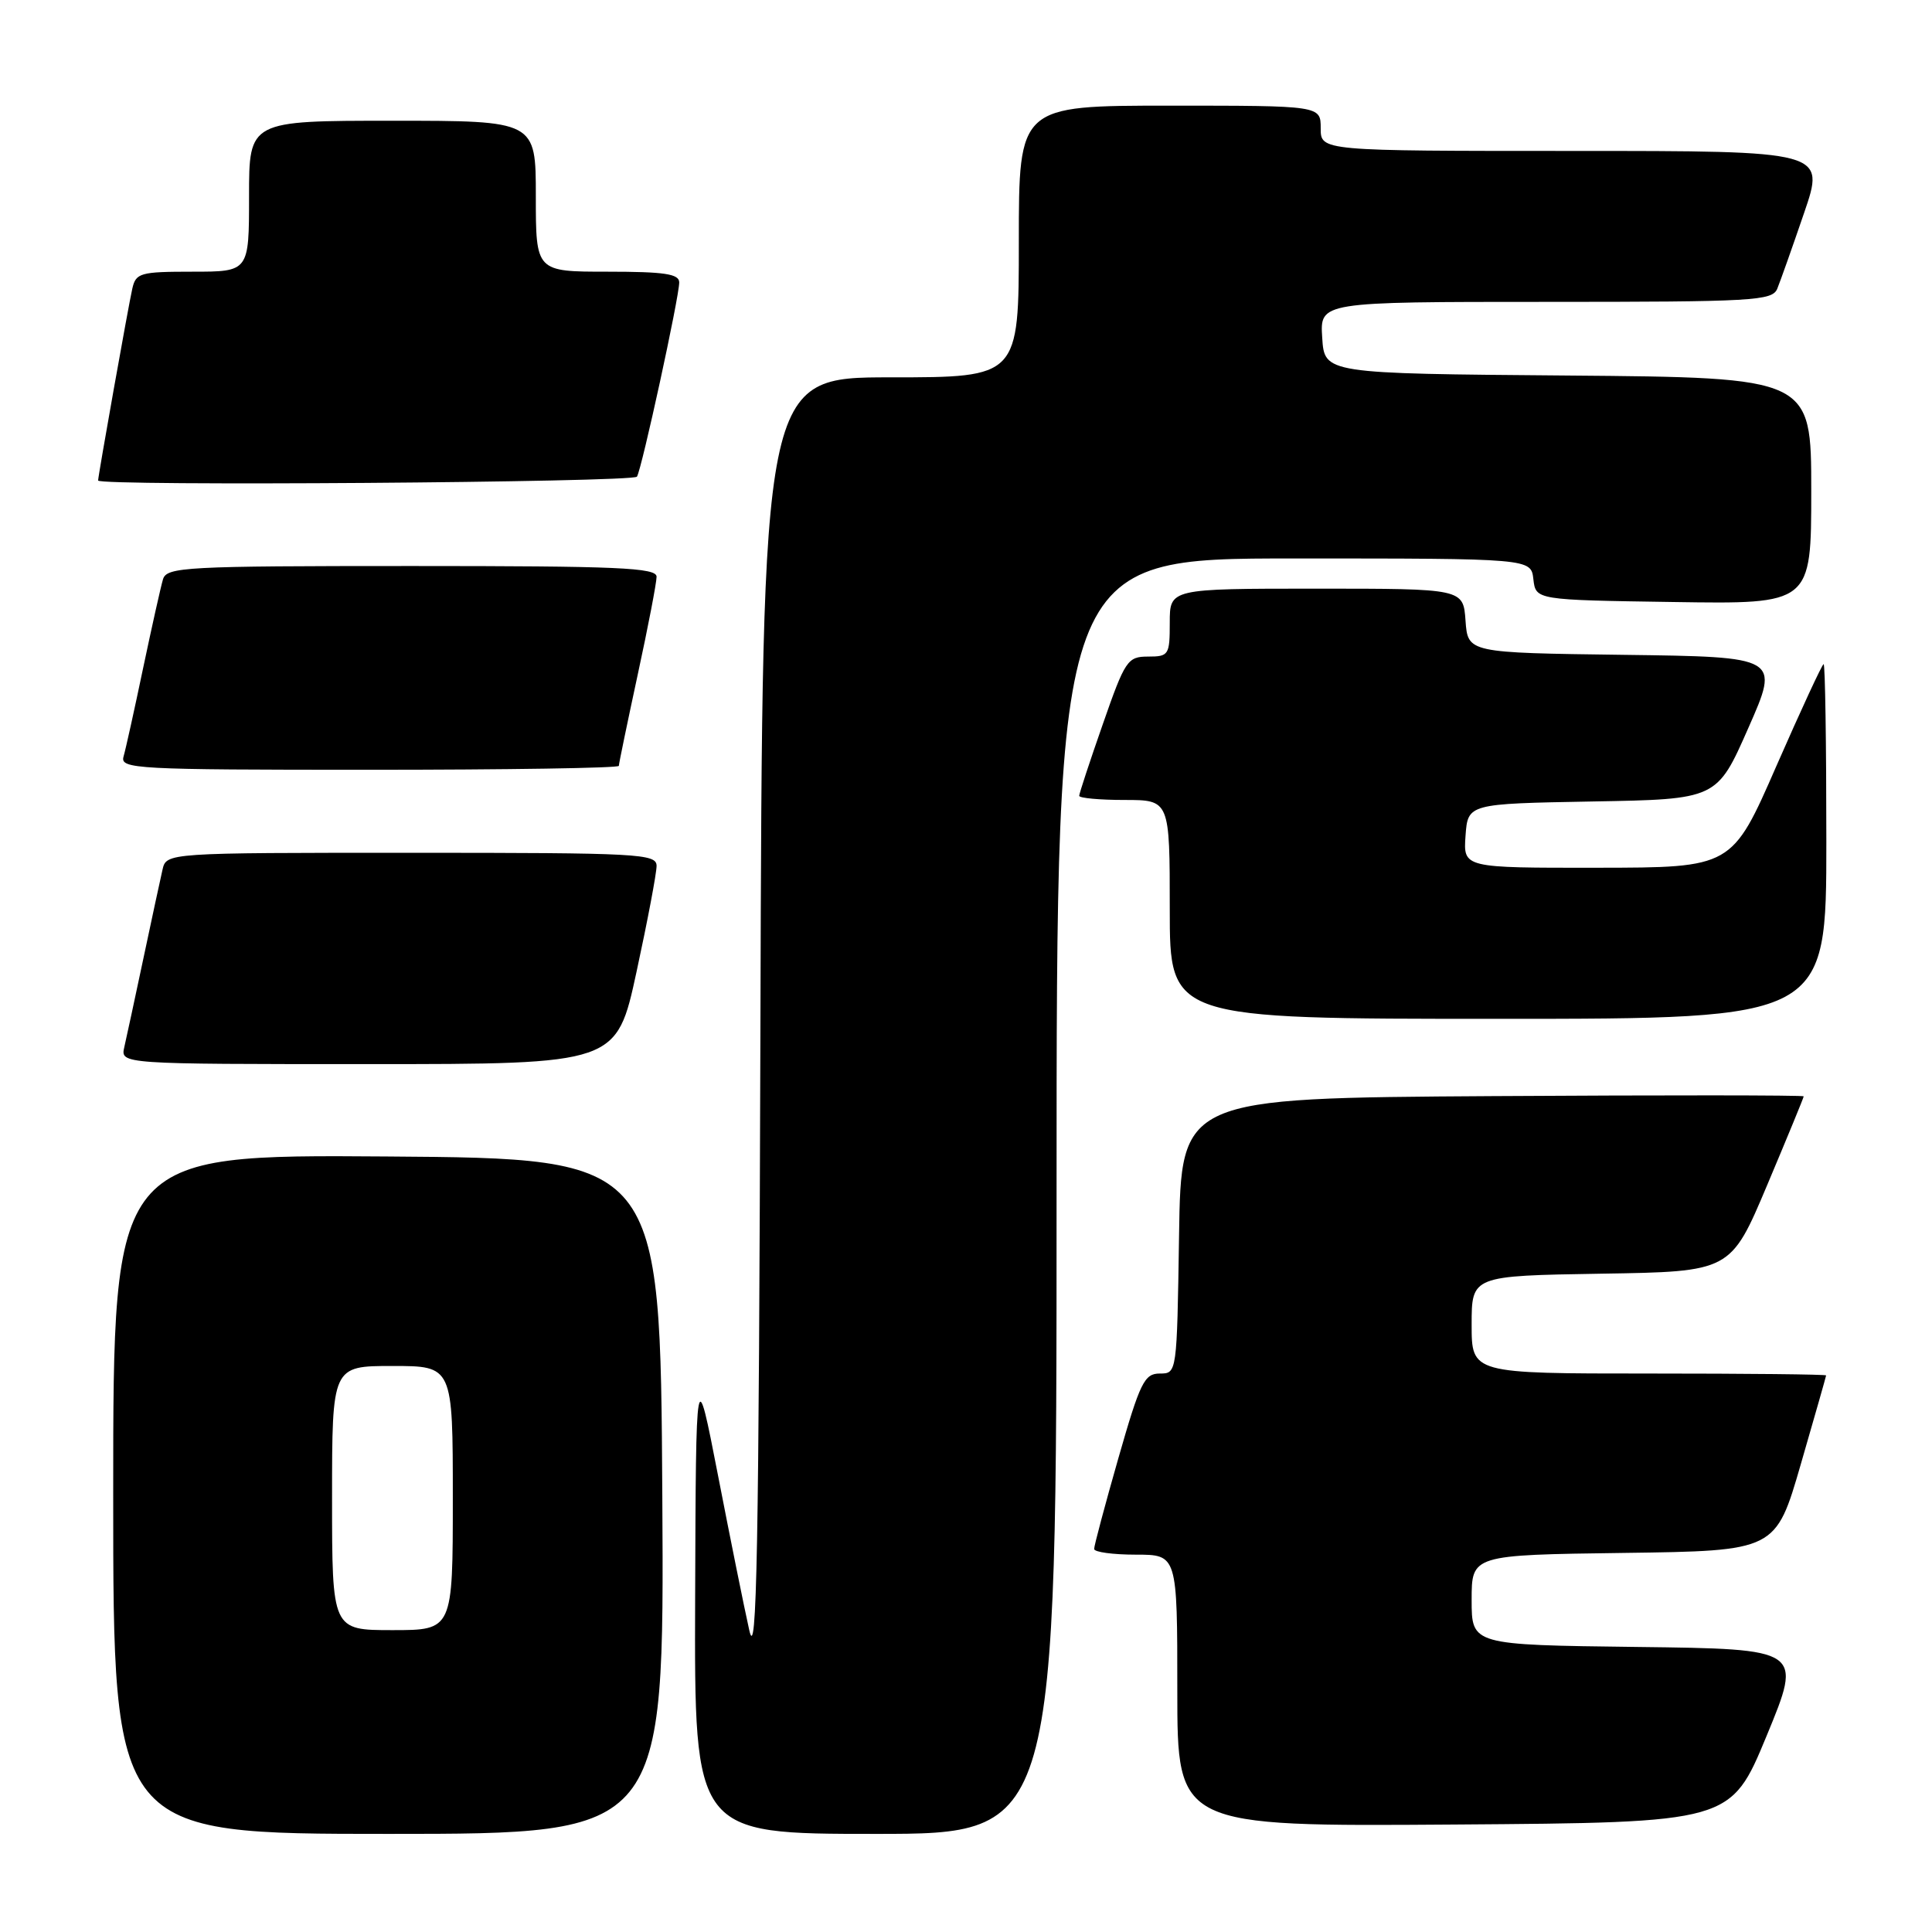<?xml version="1.0" encoding="UTF-8" standalone="no"?>
<!DOCTYPE svg PUBLIC "-//W3C//DTD SVG 1.1//EN" "http://www.w3.org/Graphics/SVG/1.1/DTD/svg11.dtd" >
<svg xmlns="http://www.w3.org/2000/svg" xmlns:xlink="http://www.w3.org/1999/xlink" version="1.1" viewBox="0 0 256 256">
 <g >
 <path fill="currentColor"
d=" M 87.76 198.25 C 87.50 153.50 87.50 153.50 51.25 153.24 C 15.00 152.98 15.00 152.98 15.00 197.99 C 15.00 243.00 15.00 243.00 51.51 243.00 C 88.02 243.00 88.02 243.00 87.76 198.25 Z  M 140.00 158.50 C 140.00 74.00 140.00 74.00 171.43 74.00 C 202.87 74.00 202.87 74.00 203.18 76.75 C 203.50 79.50 203.50 79.50 221.75 79.77 C 240.00 80.05 240.00 80.05 240.00 65.04 C 240.00 50.03 240.00 50.03 207.75 49.76 C 175.50 49.50 175.50 49.50 175.20 44.75 C 174.89 40.00 174.89 40.00 204.84 40.00 C 232.42 40.00 234.84 39.86 235.50 38.25 C 235.89 37.29 237.49 32.79 239.04 28.25 C 241.87 20.00 241.87 20.00 208.44 20.00 C 175.00 20.00 175.00 20.00 175.00 17.00 C 175.00 14.00 175.00 14.00 155.00 14.00 C 135.00 14.00 135.00 14.00 135.00 32.00 C 135.00 50.00 135.00 50.00 118.01 50.00 C 101.01 50.00 101.01 50.00 100.76 135.75 C 100.55 206.13 100.28 220.51 99.28 216.00 C 98.60 212.97 96.74 203.75 95.14 195.50 C 92.22 180.50 92.22 180.50 92.11 211.75 C 92.00 243.00 92.00 243.00 116.00 243.00 C 140.00 243.00 140.00 243.00 140.00 158.50 Z  M 234.09 230.00 C 238.84 218.50 238.84 218.50 216.92 218.23 C 195.00 217.96 195.00 217.96 195.00 212.00 C 195.00 206.04 195.00 206.04 215.14 205.77 C 235.29 205.50 235.29 205.50 238.62 194.00 C 240.45 187.68 241.96 182.39 241.97 182.25 C 241.99 182.11 231.43 182.00 218.50 182.00 C 195.00 182.00 195.00 182.00 195.00 175.52 C 195.00 169.05 195.00 169.05 212.16 168.77 C 229.32 168.50 229.32 168.50 234.16 157.03 C 236.82 150.72 239.00 145.43 239.00 145.27 C 239.00 145.11 220.44 145.10 197.75 145.24 C 156.50 145.50 156.50 145.50 156.23 163.75 C 155.95 181.99 155.95 182.00 153.68 182.00 C 151.64 182.00 151.07 183.15 148.18 193.25 C 146.41 199.44 144.97 204.84 144.98 205.25 C 144.99 205.66 147.47 206.00 150.50 206.00 C 156.00 206.00 156.00 206.00 156.00 224.01 C 156.00 242.02 156.00 242.02 192.67 241.76 C 229.33 241.50 229.33 241.50 234.09 230.00 Z  M 84.35 128.74 C 85.81 122.00 87.00 115.70 87.00 114.74 C 87.00 113.12 84.72 113.00 54.52 113.00 C 22.04 113.00 22.04 113.00 21.53 115.25 C 21.24 116.49 20.11 121.78 19.00 127.00 C 17.89 132.22 16.76 137.51 16.47 138.75 C 15.96 141.00 15.96 141.00 48.83 141.00 C 81.70 141.00 81.70 141.00 84.35 128.74 Z  M 242.00 111.50 C 242.00 98.57 241.84 88.00 241.64 88.00 C 241.45 88.00 238.64 94.07 235.39 101.48 C 229.50 114.96 229.50 114.96 211.69 114.98 C 193.89 115.00 193.89 115.00 194.19 110.75 C 194.50 106.50 194.50 106.50 211.00 106.20 C 227.50 105.91 227.50 105.91 231.66 96.47 C 235.82 87.04 235.82 87.04 215.16 86.77 C 194.50 86.50 194.50 86.50 194.19 82.25 C 193.89 78.00 193.89 78.00 174.44 78.00 C 155.00 78.00 155.00 78.00 155.00 82.50 C 155.00 86.79 154.87 87.00 152.13 87.00 C 149.41 87.00 149.08 87.48 146.13 95.95 C 144.41 100.87 143.00 105.15 143.00 105.45 C 143.00 105.75 145.70 106.00 149.00 106.00 C 155.00 106.00 155.00 106.00 155.00 120.50 C 155.00 135.00 155.00 135.00 198.50 135.00 C 242.00 135.00 242.00 135.00 242.00 111.50 Z  M 82.00 101.48 C 82.00 101.20 83.13 95.76 84.50 89.40 C 85.88 83.04 87.00 77.20 87.00 76.42 C 87.00 75.22 81.92 75.00 54.57 75.00 C 24.55 75.00 22.10 75.13 21.60 76.75 C 21.31 77.71 20.13 83.00 18.97 88.50 C 17.82 94.00 16.65 99.29 16.37 100.25 C 15.90 101.89 17.91 102.00 48.93 102.00 C 67.12 102.00 82.00 101.77 82.00 101.48 Z  M 84.40 63.16 C 85.05 62.10 90.00 39.36 90.00 37.42 C 90.00 36.29 88.04 36.00 80.50 36.00 C 71.00 36.00 71.00 36.00 71.00 26.00 C 71.00 16.00 71.00 16.00 52.00 16.00 C 33.00 16.00 33.00 16.00 33.00 26.00 C 33.00 36.00 33.00 36.00 25.52 36.00 C 18.58 36.00 18.00 36.16 17.53 38.25 C 17.02 40.48 13.00 63.05 13.00 63.67 C 13.00 64.44 83.93 63.92 84.40 63.16 Z  M 44.00 198.50 C 44.00 181.00 44.00 181.00 52.00 181.00 C 60.00 181.00 60.00 181.00 60.00 198.50 C 60.00 216.00 60.00 216.00 52.00 216.00 C 44.00 216.00 44.00 216.00 44.00 198.50 Z "/>
</g>
</svg>